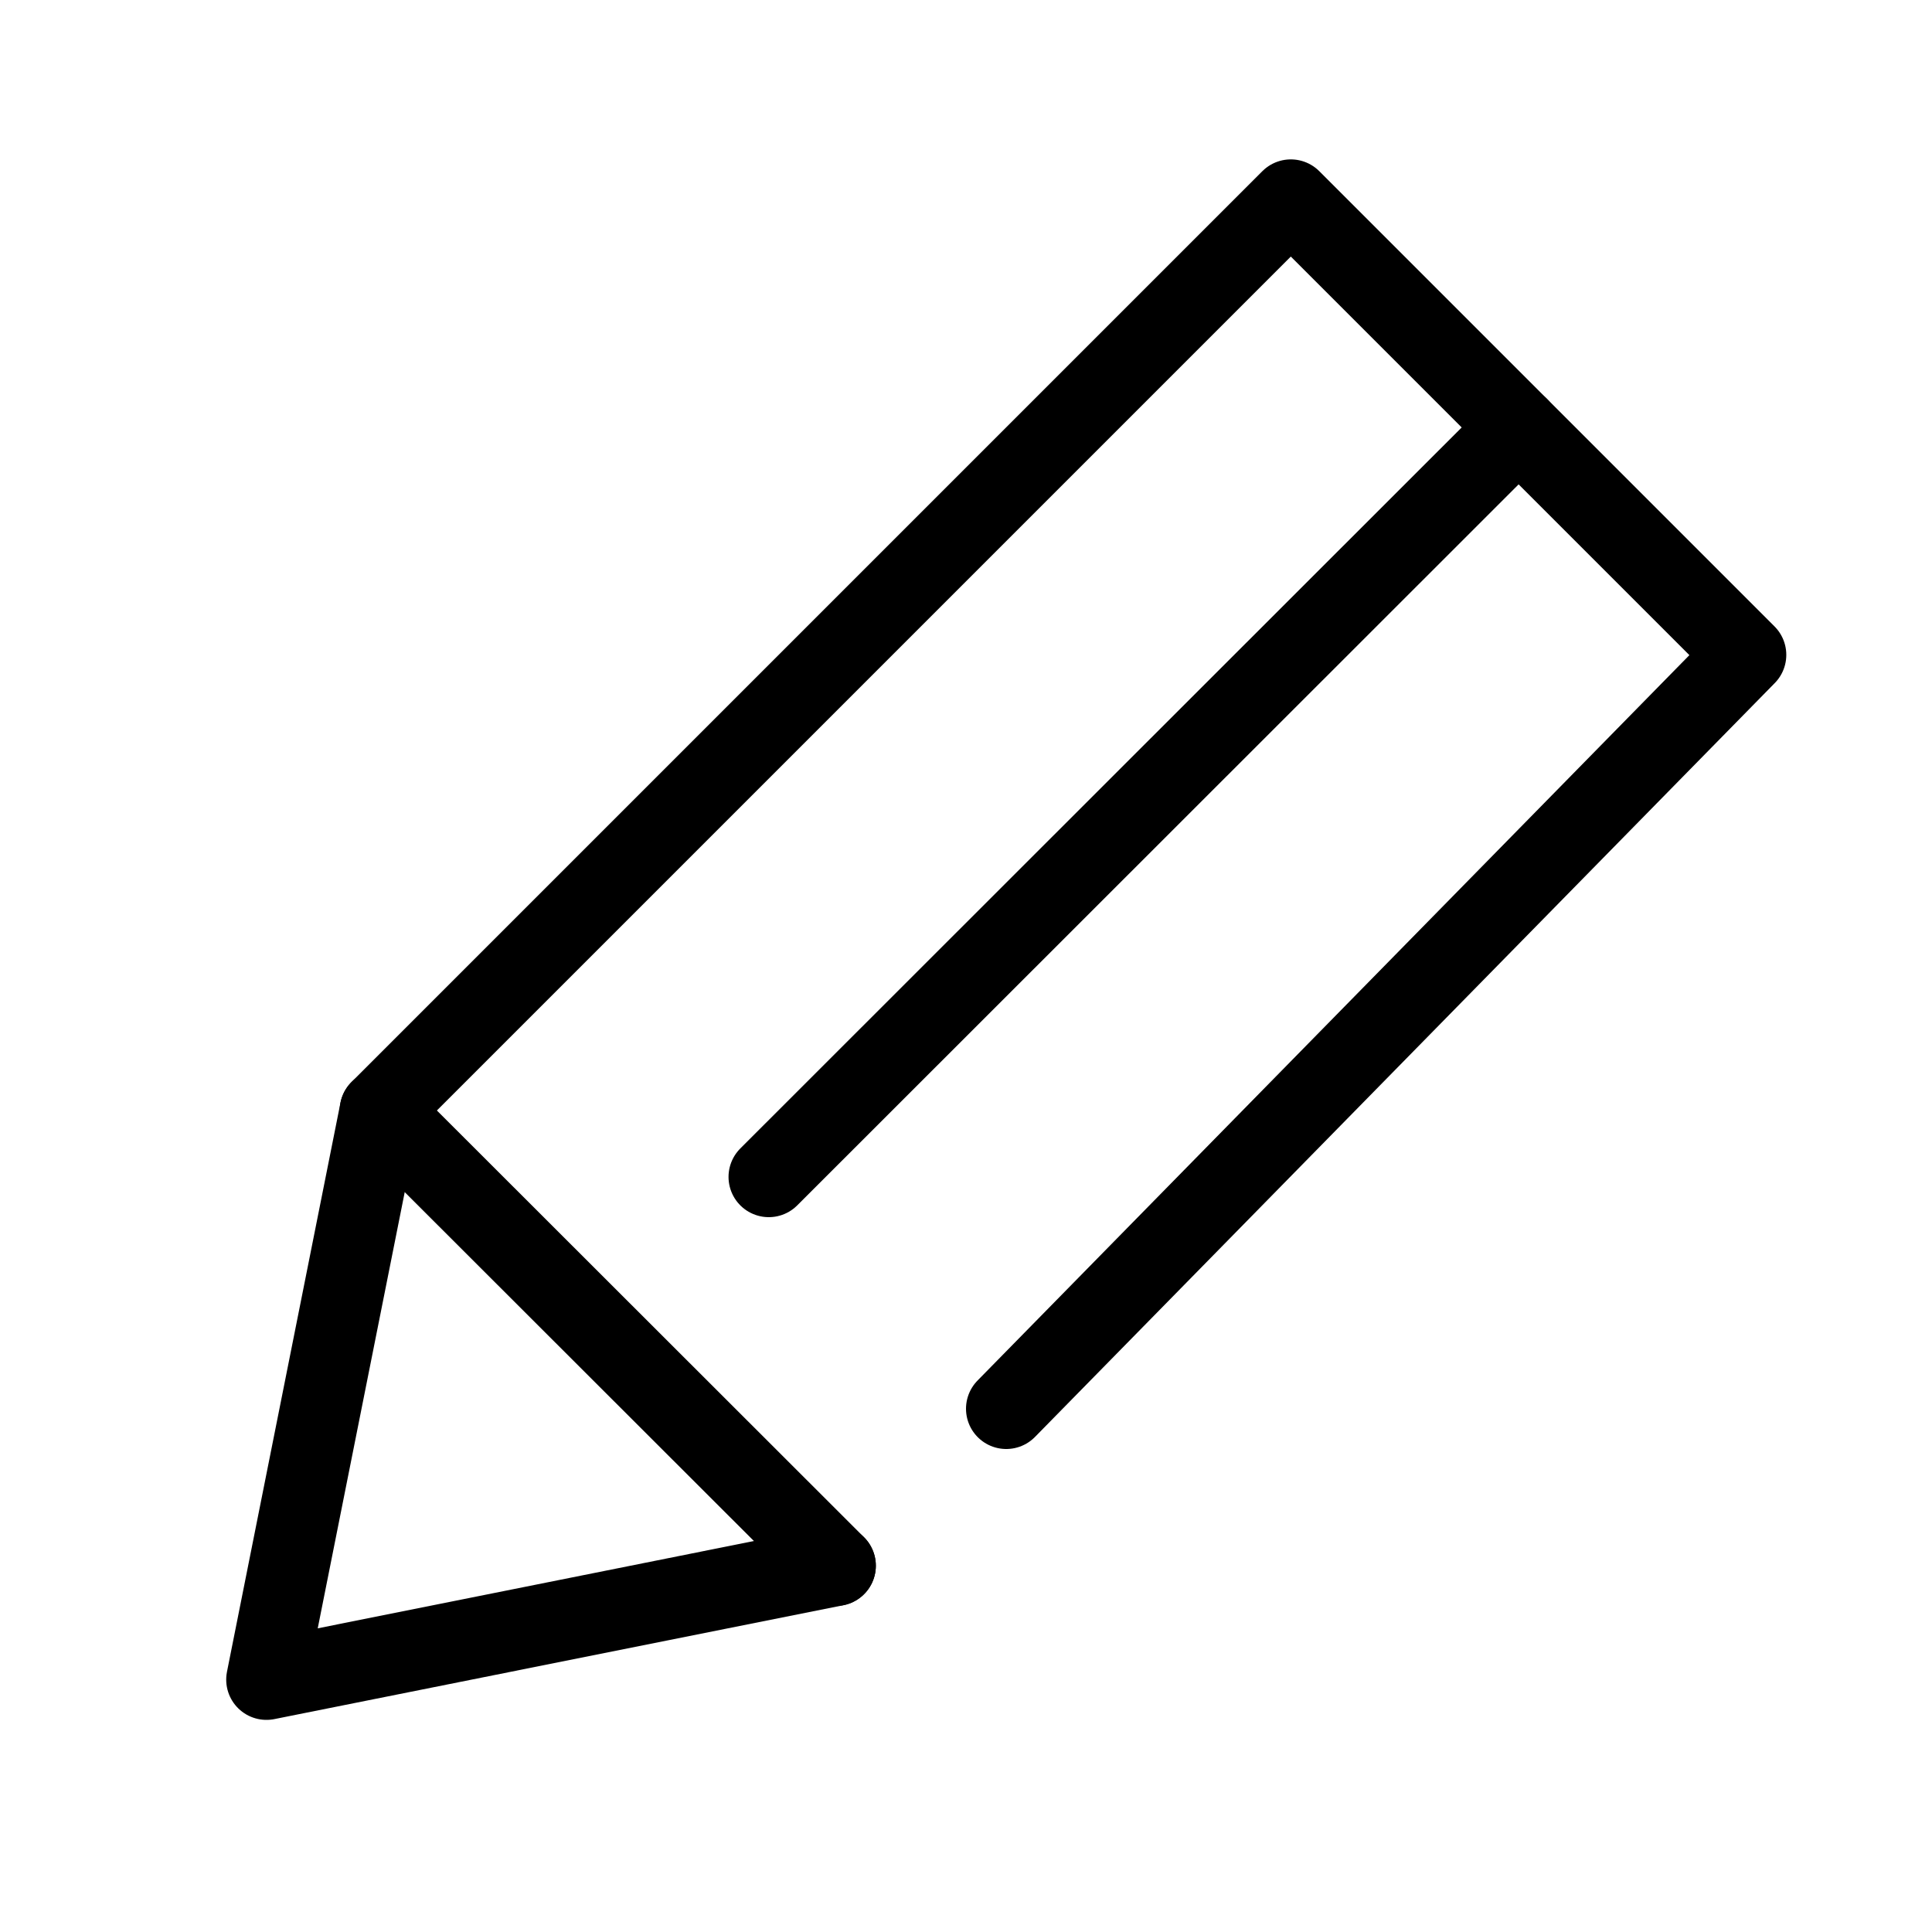 <svg xmlns="http://www.w3.org/2000/svg" viewBox="0 0 48 48"><title>アセット 382</title><rect width="48" height="48" fill="none"/><polyline points="20.76 38.9 6.62 41.73 9.44 27.59 32.07 4.96 43.38 16.27 25 35" fill="none" stroke="#000" stroke-linecap="round" stroke-linejoin="round" stroke-width="2"/><line x1="9.44" y1="27.59" x2="20.76" y2="38.9" fill="none" stroke="#000" stroke-linecap="round" stroke-linejoin="round" stroke-width="2"/><line x1="37.73" y1="10.62" x2="19.1" y2="29.24" fill="none" stroke="#000" stroke-linecap="round" stroke-linejoin="round" stroke-width="2"/></svg>